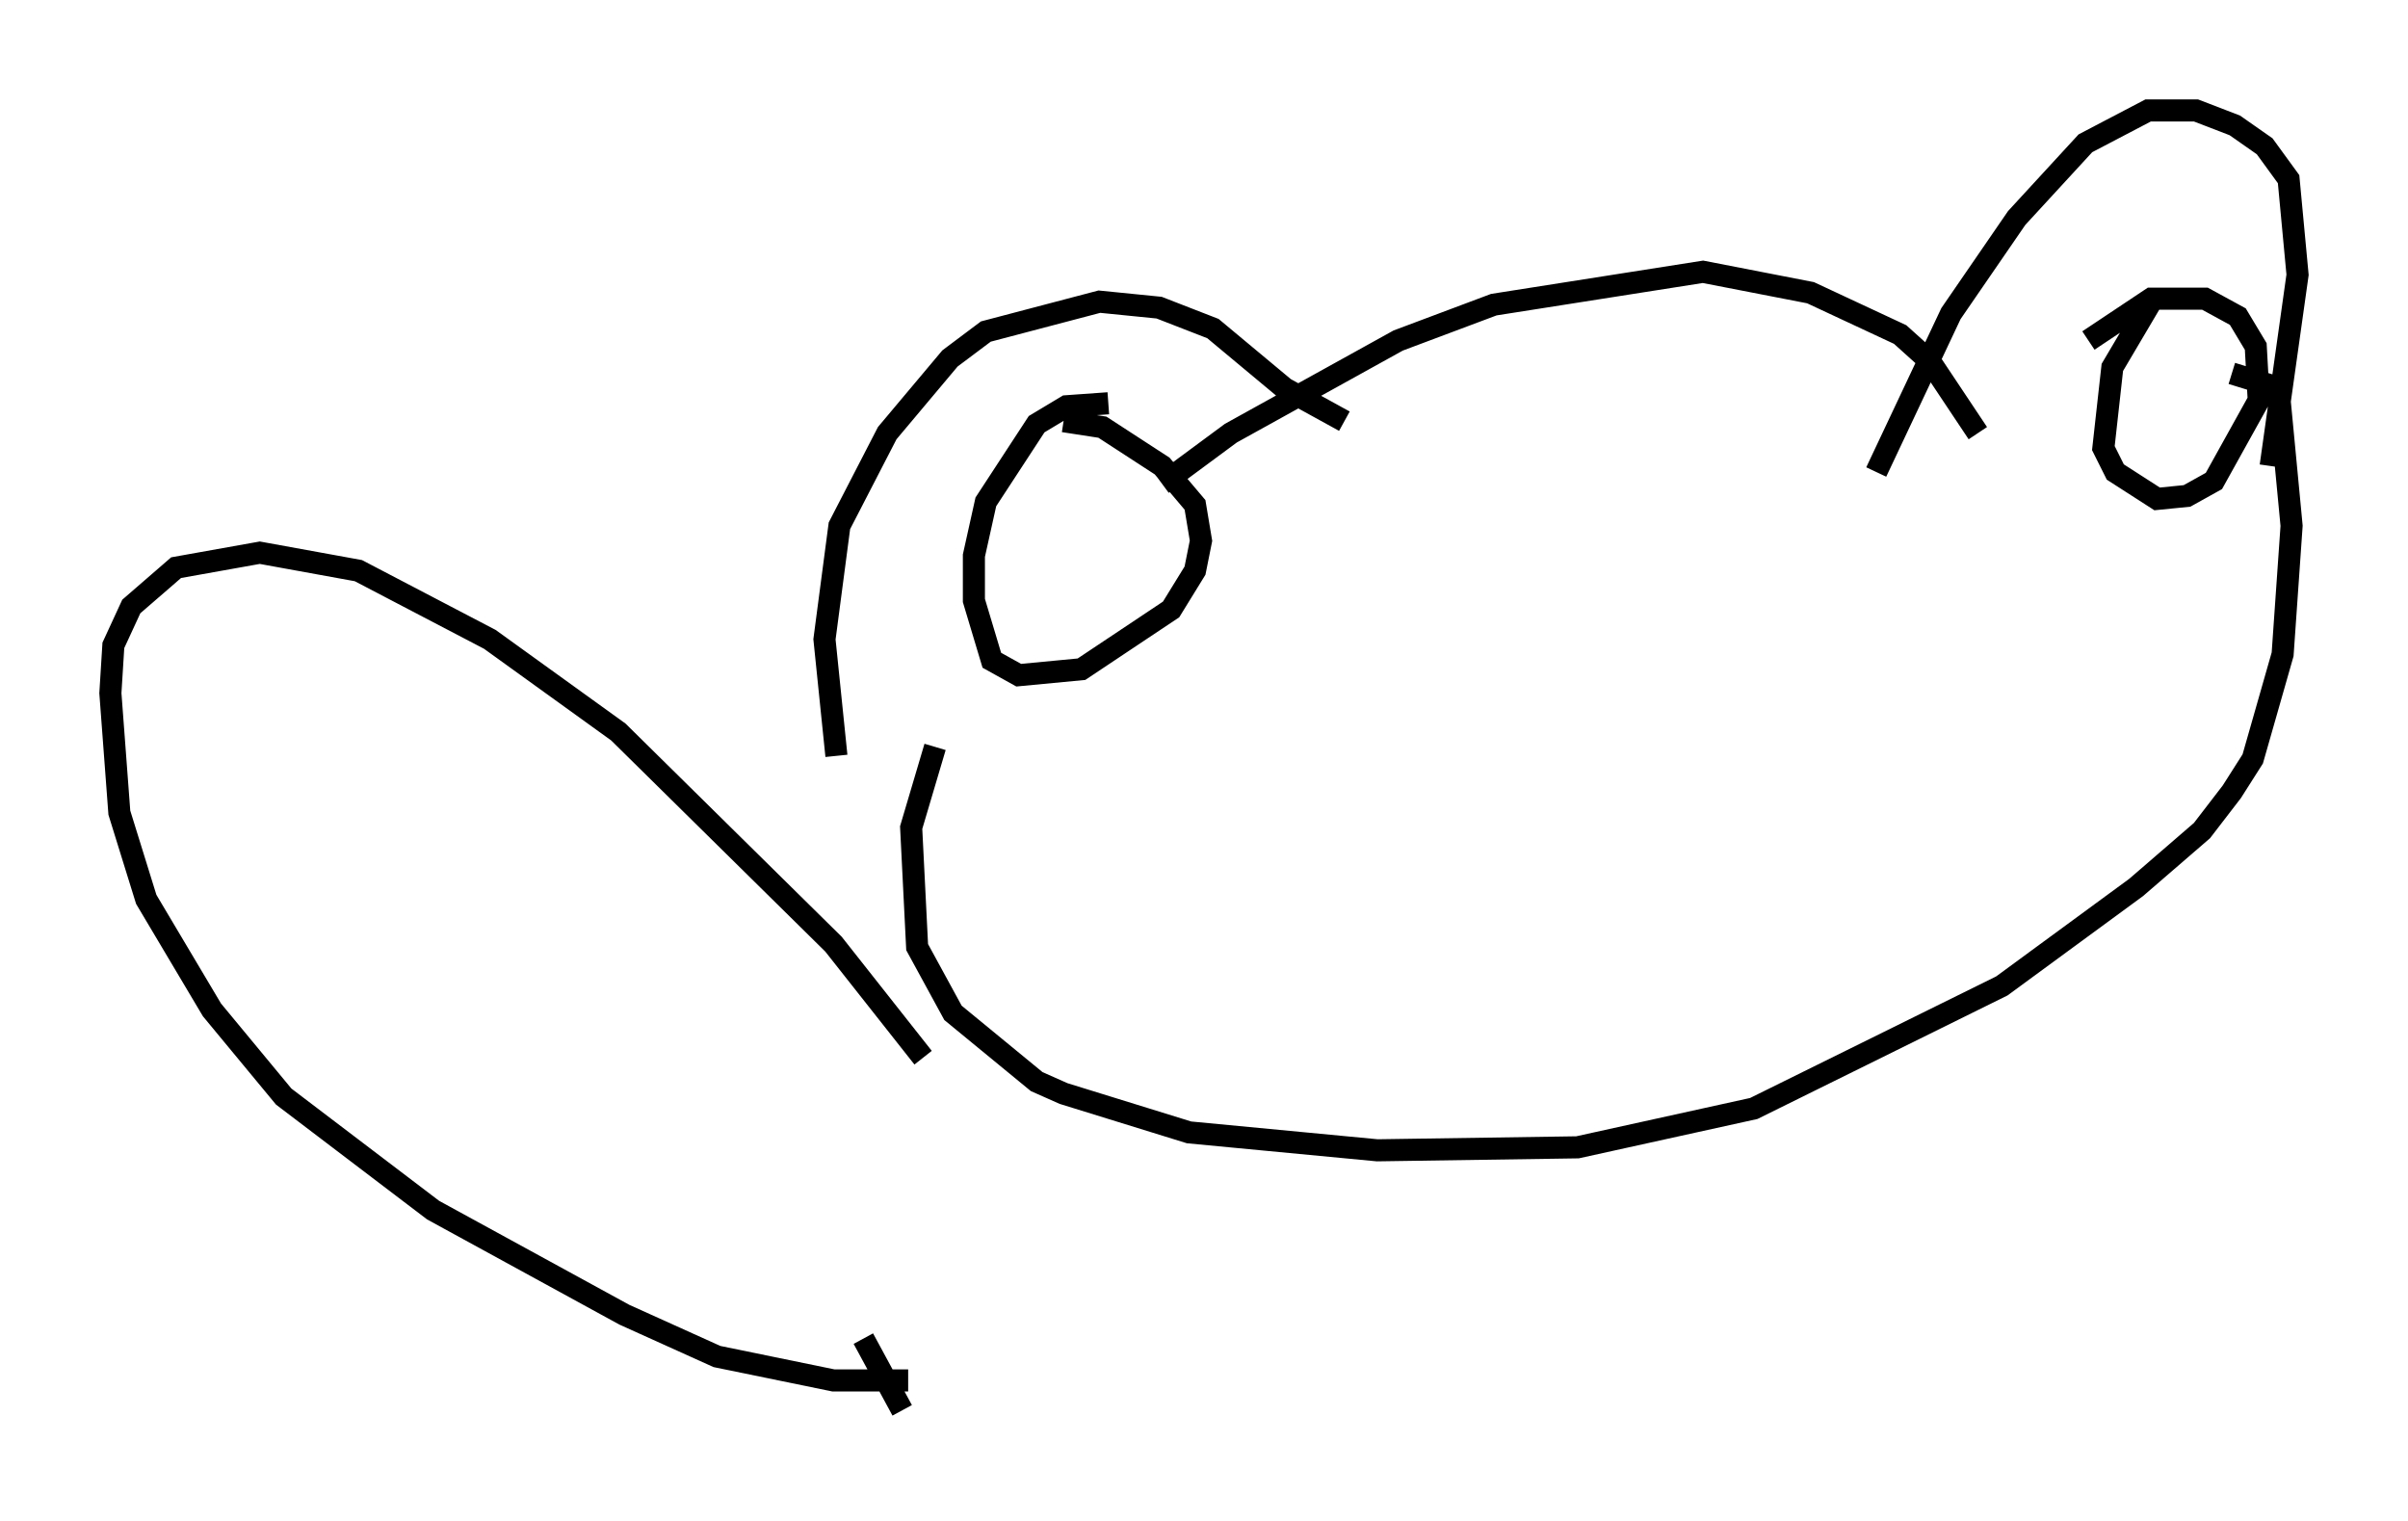 <?xml version="1.0" encoding="utf-8" ?>
<svg baseProfile="full" height="68.863" version="1.1" width="109.052" xmlns="http://www.w3.org/2000/svg" xmlns:ev="http://www.w3.org/2001/xml-events" xmlns:xlink="http://www.w3.org/1999/xlink"><defs /><rect fill="white" height="68.863" width="109.052" x="0" y="0" /><path d="M51.684, 23.268 m0.947, -1.353 l3.112, -2.3 7.578, -4.195 l4.33, -1.624 9.472, -1.488 l4.871, 0.947 4.059, 1.894 l1.353, 1.218 2.165, 3.248 m-4.601, 1.759 l3.383, -7.172 2.977, -4.33 l3.112, -3.383 2.842, -1.488 l2.165, 0.0 1.759, 0.677 l1.353, 0.947 1.083, 1.488 l0.406, 4.33 -1.218, 8.66 m-41.948, -2.03 l-2.706, -1.488 -3.248, -2.706 l-2.436, -0.947 -2.706, -0.271 l-5.142, 1.353 -1.624, 1.218 l-2.842, 3.383 -2.165, 4.195 l-0.677, 5.142 0.541, 5.277 m12.314, -15.967 l-1.894, 0.135 -1.353, 0.812 l-2.3, 3.518 -0.541, 2.436 l0.0, 2.03 0.812, 2.706 l1.218, 0.677 2.842, -0.271 l4.059, -2.706 1.083, -1.759 l0.271, -1.353 -0.271, -1.624 l-1.488, -1.759 -2.706, -1.759 l-1.759, -0.271 m49.255, -5.413 l-1.759, 2.977 -0.406, 3.654 l0.541, 1.083 1.894, 1.218 l1.353, -0.135 1.218, -0.677 l2.03, -3.654 -0.135, -2.436 l-0.812, -1.353 -1.488, -0.812 l-2.436, 0.0 -2.842, 1.894 m-52.232, 18.403 l-1.083, 3.654 0.271, 5.413 l1.624, 2.977 3.789, 3.112 l1.218, 0.541 5.683, 1.759 l8.525, 0.812 9.066, -0.135 l7.984, -1.759 11.231, -5.548 l6.089, -4.465 2.977, -2.571 l1.353, -1.759 0.947, -1.488 l1.353, -4.736 0.406, -5.819 l-0.541, -5.683 -0.406, -0.677 l-1.759, -0.541 m-59.269, 30.987 l-4.059, -5.142 -9.743, -9.607 l-5.819, -4.195 -5.954, -3.112 l-4.465, -0.812 -3.789, 0.677 l-2.03, 1.759 -0.812, 1.759 l-0.135, 2.165 0.406, 5.413 l1.218, 3.924 2.977, 5.007 l3.248, 3.924 6.766, 5.142 l8.66, 4.736 4.195, 1.894 l5.277, 1.083 3.383, 0.0 m-2.03, -1.894 l1.759, 3.248 " fill="none" stroke="black" stroke-width="1" /></svg>